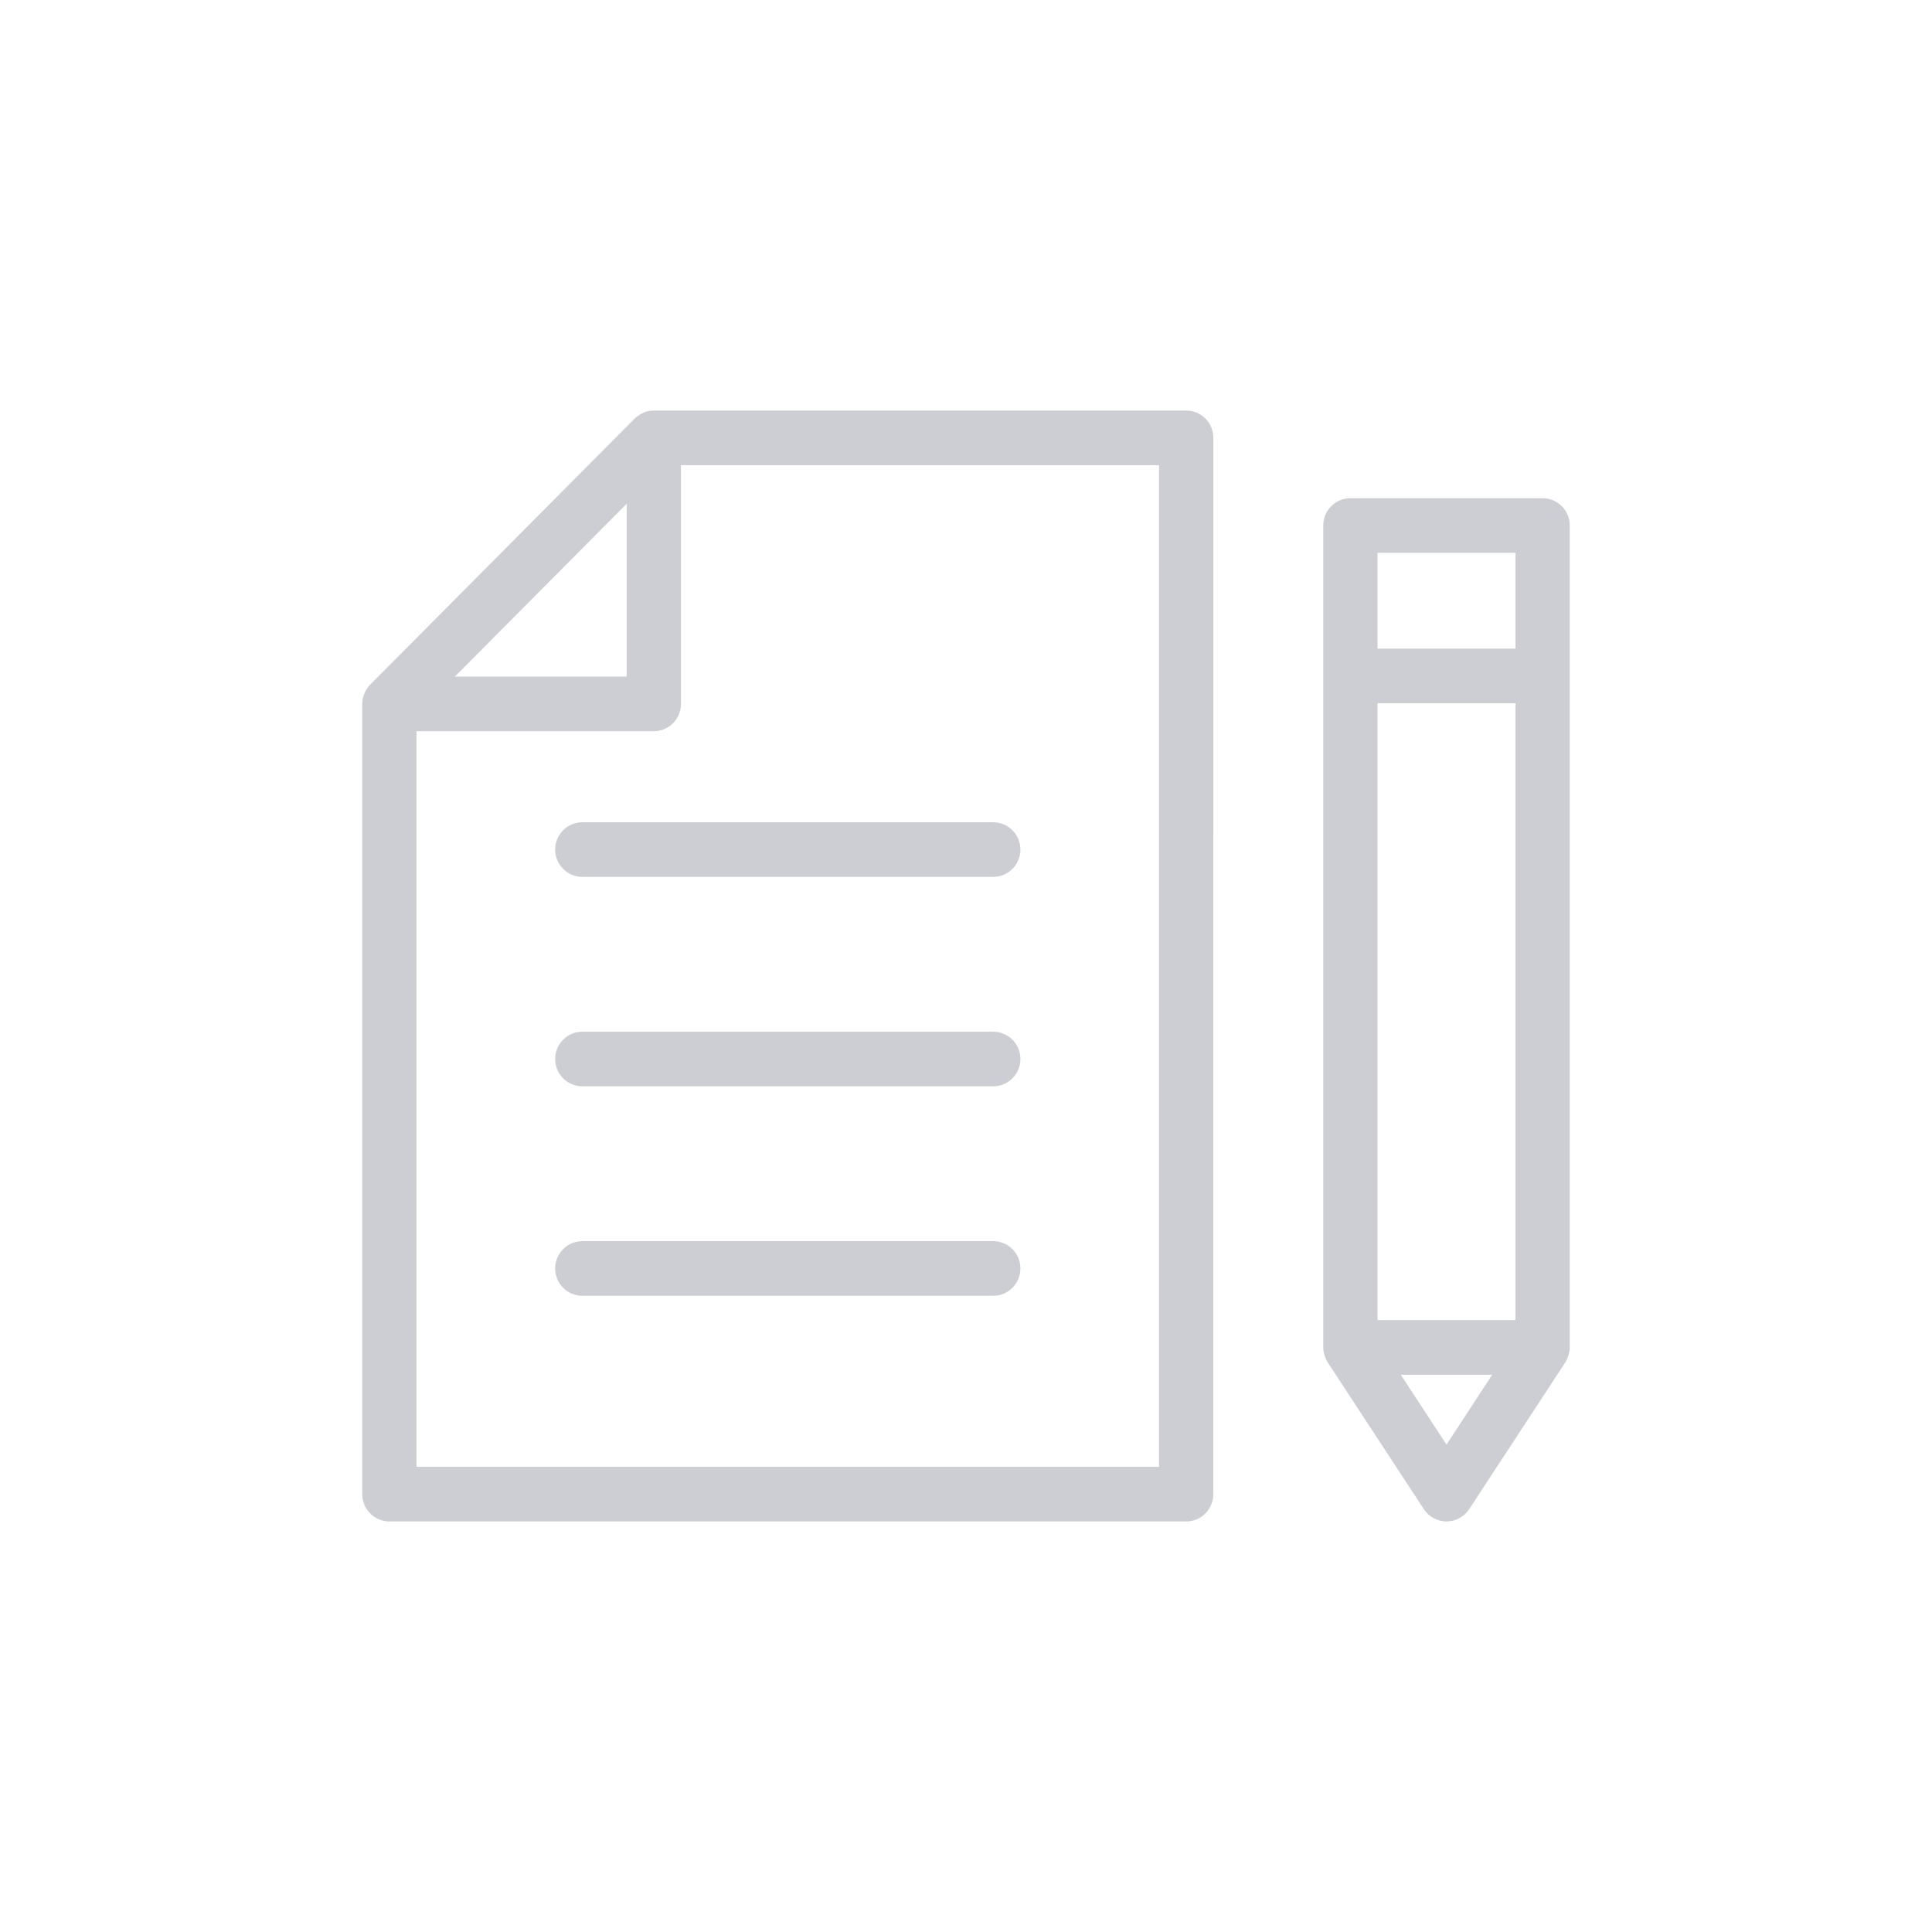 <svg width="80" height="80" viewBox="0 0 80 80" fill="none" xmlns="http://www.w3.org/2000/svg">
<g opacity="0.2">
<path d="M16.123 63H49.118C49.738 63 50.241 62.493 50.241 61.87L50.242 18.13C50.242 17.506 49.738 17 49.118 17H27.074C27.001 17 26.928 17.008 26.858 17.021C26.857 17.021 26.855 17.021 26.854 17.022C26.759 17.04 26.669 17.076 26.583 17.119C26.561 17.131 26.539 17.142 26.518 17.154C26.433 17.204 26.351 17.26 26.28 17.332L15.329 28.348C15.258 28.419 15.202 28.502 15.153 28.588C15.142 28.609 15.13 28.631 15.118 28.652C15.076 28.74 15.04 28.83 15.022 28.926C15.021 28.927 15.022 28.928 15.021 28.929C15.008 29.001 15 29.074 15 29.147V61.87C15 62.494 15.503 63 16.123 63L16.123 63ZM47.994 60.739H17.246V30.278H27.074C27.694 30.278 28.197 29.772 28.197 29.148V19.261H47.994L47.994 60.739ZM25.95 20.86V28.017H18.835L25.95 20.86Z" fill="#050A24"/>
<path d="M24.111 34.049C23.491 34.049 22.988 34.556 22.988 35.179C22.988 35.803 23.491 36.309 24.111 36.309H41.129C41.749 36.309 42.253 35.803 42.253 35.179C42.253 34.555 41.749 34.049 41.129 34.049H24.111Z" fill="#050A24"/>
<path d="M41.129 42.721H24.111C23.491 42.721 22.988 43.228 22.988 43.852C22.988 44.476 23.491 44.982 24.111 44.982H41.129C41.749 44.982 42.253 44.475 42.253 43.852C42.253 43.228 41.749 42.721 41.129 42.721Z" fill="#050A24"/>
<path d="M41.129 51.394H24.111C23.491 51.394 22.988 51.901 22.988 52.524C22.988 53.148 23.491 53.655 24.111 53.655H41.129C41.749 53.655 42.253 53.148 42.253 52.524C42.253 51.9 41.749 51.394 41.129 51.394Z" fill="#050A24"/>
<path d="M63.876 20.629H55.917C55.297 20.629 54.794 21.136 54.794 21.759V55.793C54.794 55.895 54.811 55.991 54.836 56.084C54.842 56.108 54.849 56.13 54.857 56.153C54.887 56.24 54.923 56.324 54.972 56.401C54.975 56.405 54.976 56.412 54.979 56.416L54.986 56.426L58.959 62.492C59.166 62.809 59.519 63 59.897 63C60.275 63 60.627 62.809 60.835 62.492L64.808 56.426L64.814 56.416C64.818 56.411 64.818 56.405 64.822 56.401C64.87 56.324 64.907 56.241 64.936 56.153C64.944 56.13 64.951 56.108 64.957 56.084C64.982 55.991 65 55.895 65 55.793L65 27.989V21.759C65 21.135 64.497 20.629 63.877 20.629L63.876 20.629ZM57.041 54.663V29.119H62.753V54.663H57.041ZM57.041 22.89H62.753V26.859H57.041V22.89ZM59.897 59.817L58.003 56.925H61.79L59.897 59.817Z" fill="#050A24"/>
</g>
</svg>
